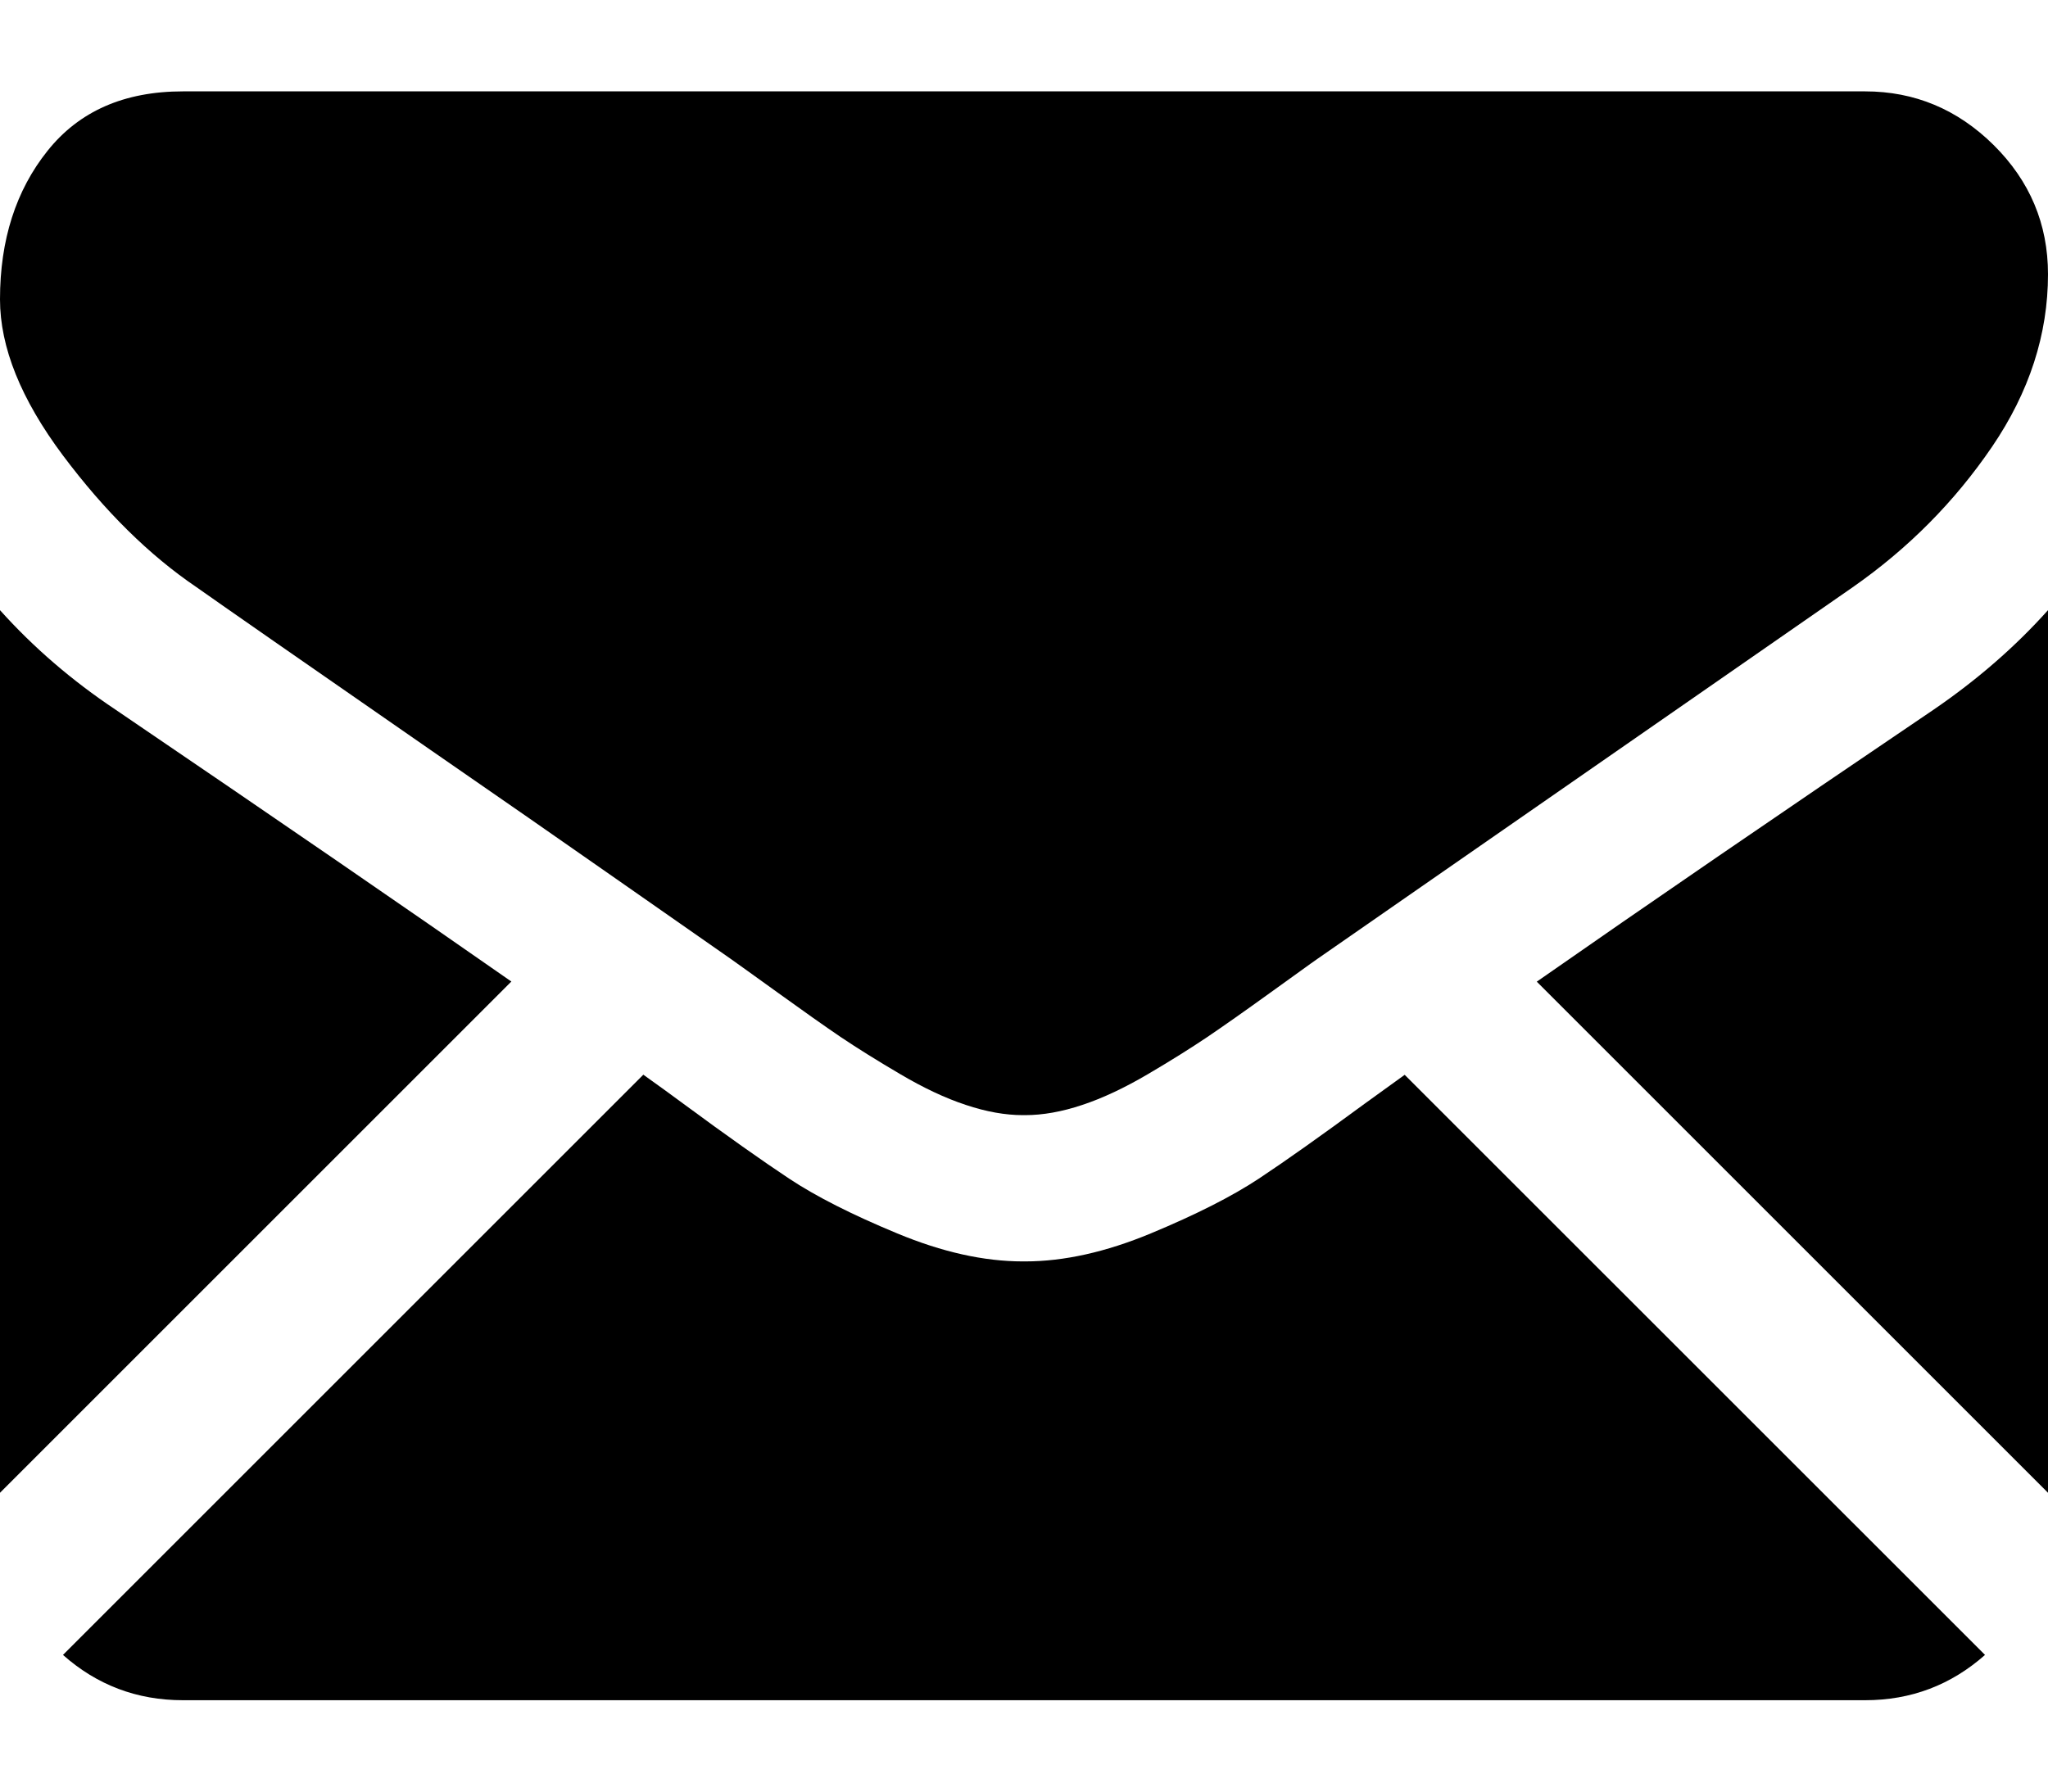 <svg viewBox="0 0 16 14" xmlns="http://www.w3.org/2000/svg">
<path d="M14.571 13.286C14.931 13.286 15.242 13.167 15.508 12.932L10.974 8.399C10.866 8.477 10.76 8.553 10.661 8.625C10.321 8.875 10.046 9.07 9.835 9.21C9.623 9.35 9.342 9.492 8.991 9.638C8.64 9.784 8.312 9.857 8.009 9.857H8H7.991C7.687 9.857 7.36 9.784 7.009 9.638C6.657 9.492 6.376 9.35 6.165 9.21C5.954 9.07 5.678 8.875 5.339 8.625C5.244 8.555 5.14 8.479 5.026 8.398L0.492 12.932C0.757 13.167 1.069 13.286 1.429 13.286H14.571Z" />
<path d="M0.902 5.545C0.563 5.319 0.262 5.06 0 4.768V11.665L3.995 7.67C3.196 7.112 2.166 6.404 0.902 5.545Z" />
<path d="M15.107 5.545C13.891 6.368 12.857 7.077 12.006 7.671L16 11.665V4.768C15.744 5.054 15.446 5.313 15.107 5.545Z" />
<path d="M14.571 0.714H1.429C0.97 0.714 0.618 0.869 0.371 1.179C0.124 1.488 0 1.875 0 2.339C0 2.714 0.164 3.12 0.491 3.558C0.819 3.996 1.167 4.339 1.536 4.589C1.738 4.732 2.348 5.156 3.366 5.862C3.916 6.242 4.394 6.574 4.804 6.861C5.154 7.105 5.456 7.316 5.706 7.491C5.734 7.511 5.779 7.543 5.839 7.586C5.903 7.632 5.985 7.691 6.085 7.763C6.279 7.903 6.439 8.016 6.567 8.103C6.695 8.189 6.85 8.286 7.032 8.393C7.213 8.5 7.384 8.581 7.545 8.634C7.706 8.688 7.855 8.714 7.991 8.714H8H8.009C8.146 8.714 8.295 8.688 8.456 8.634C8.616 8.581 8.787 8.5 8.969 8.393C9.151 8.286 9.305 8.189 9.433 8.103C9.561 8.016 9.722 7.903 9.916 7.763C10.016 7.691 10.097 7.632 10.162 7.586C10.221 7.543 10.266 7.511 10.295 7.491C10.489 7.356 10.792 7.146 11.199 6.863C11.939 6.349 13.029 5.592 14.474 4.589C14.908 4.286 15.271 3.92 15.563 3.491C15.854 3.063 16 2.613 16 2.143C16 1.75 15.858 1.414 15.576 1.134C15.293 0.854 14.958 0.714 14.571 0.714Z" />
</svg>
